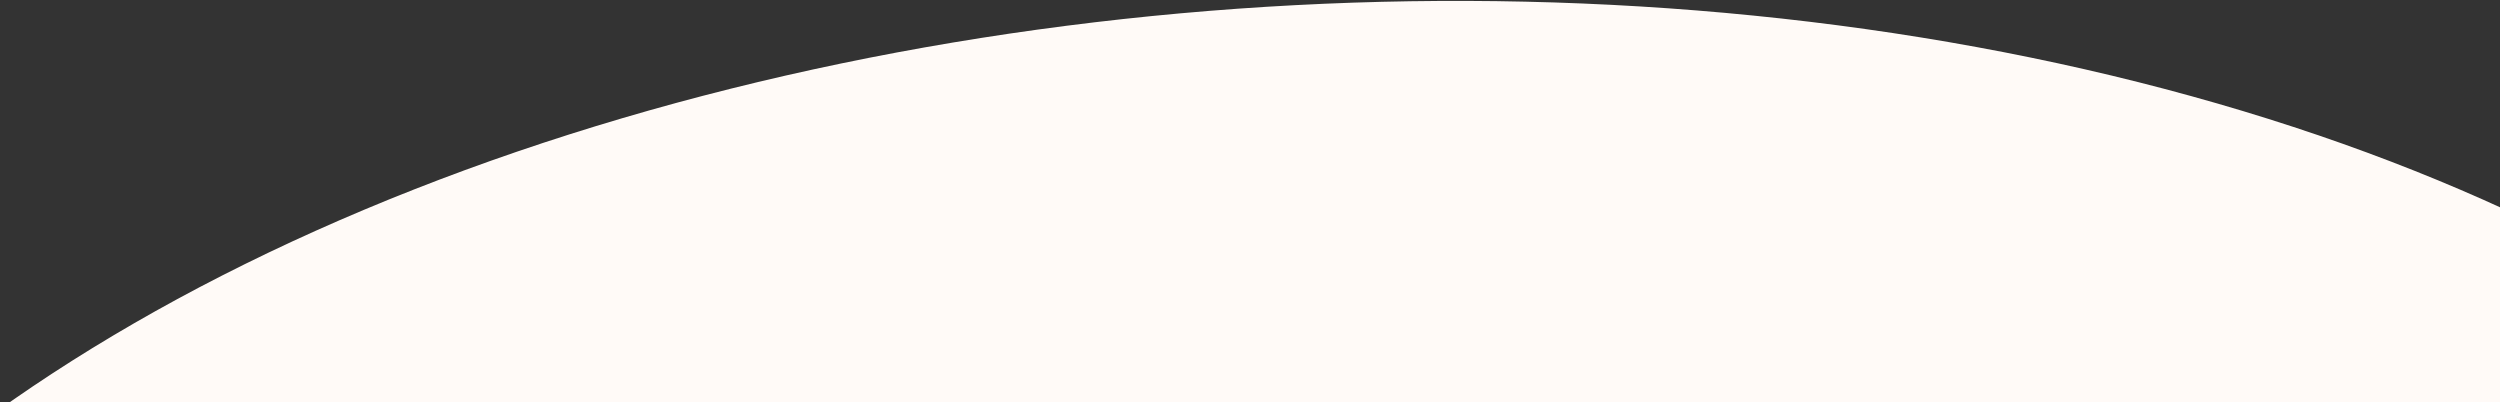 <svg width="1728" height="278" viewBox="0 0 1728 278" fill="none" xmlns="http://www.w3.org/2000/svg">
<rect x="0" y="0" width="1728" height="278" fill="#333333" stroke="none"/>
<ellipse cx="932.622" cy="713.577" rx="1230" ry="711" transform="rotate(176.991 932.622 713.577)" fill="url(#paint0_angular_16_15)"/>
<defs>
<radialGradient id="paint0_angular_16_15" cx="0" cy="0" r="1" gradientUnits="userSpaceOnUse" gradientTransform="translate(1270.62 386.577) rotate(100.987) scale(766.042 1325.22)">
<stop offset="0.488" stop-color="#F1E0FF" stop-opacity="0.58"/>
<stop offset="0.936" stop-color="#FFFAF7"/>
</radialGradient>
</defs>
</svg>
